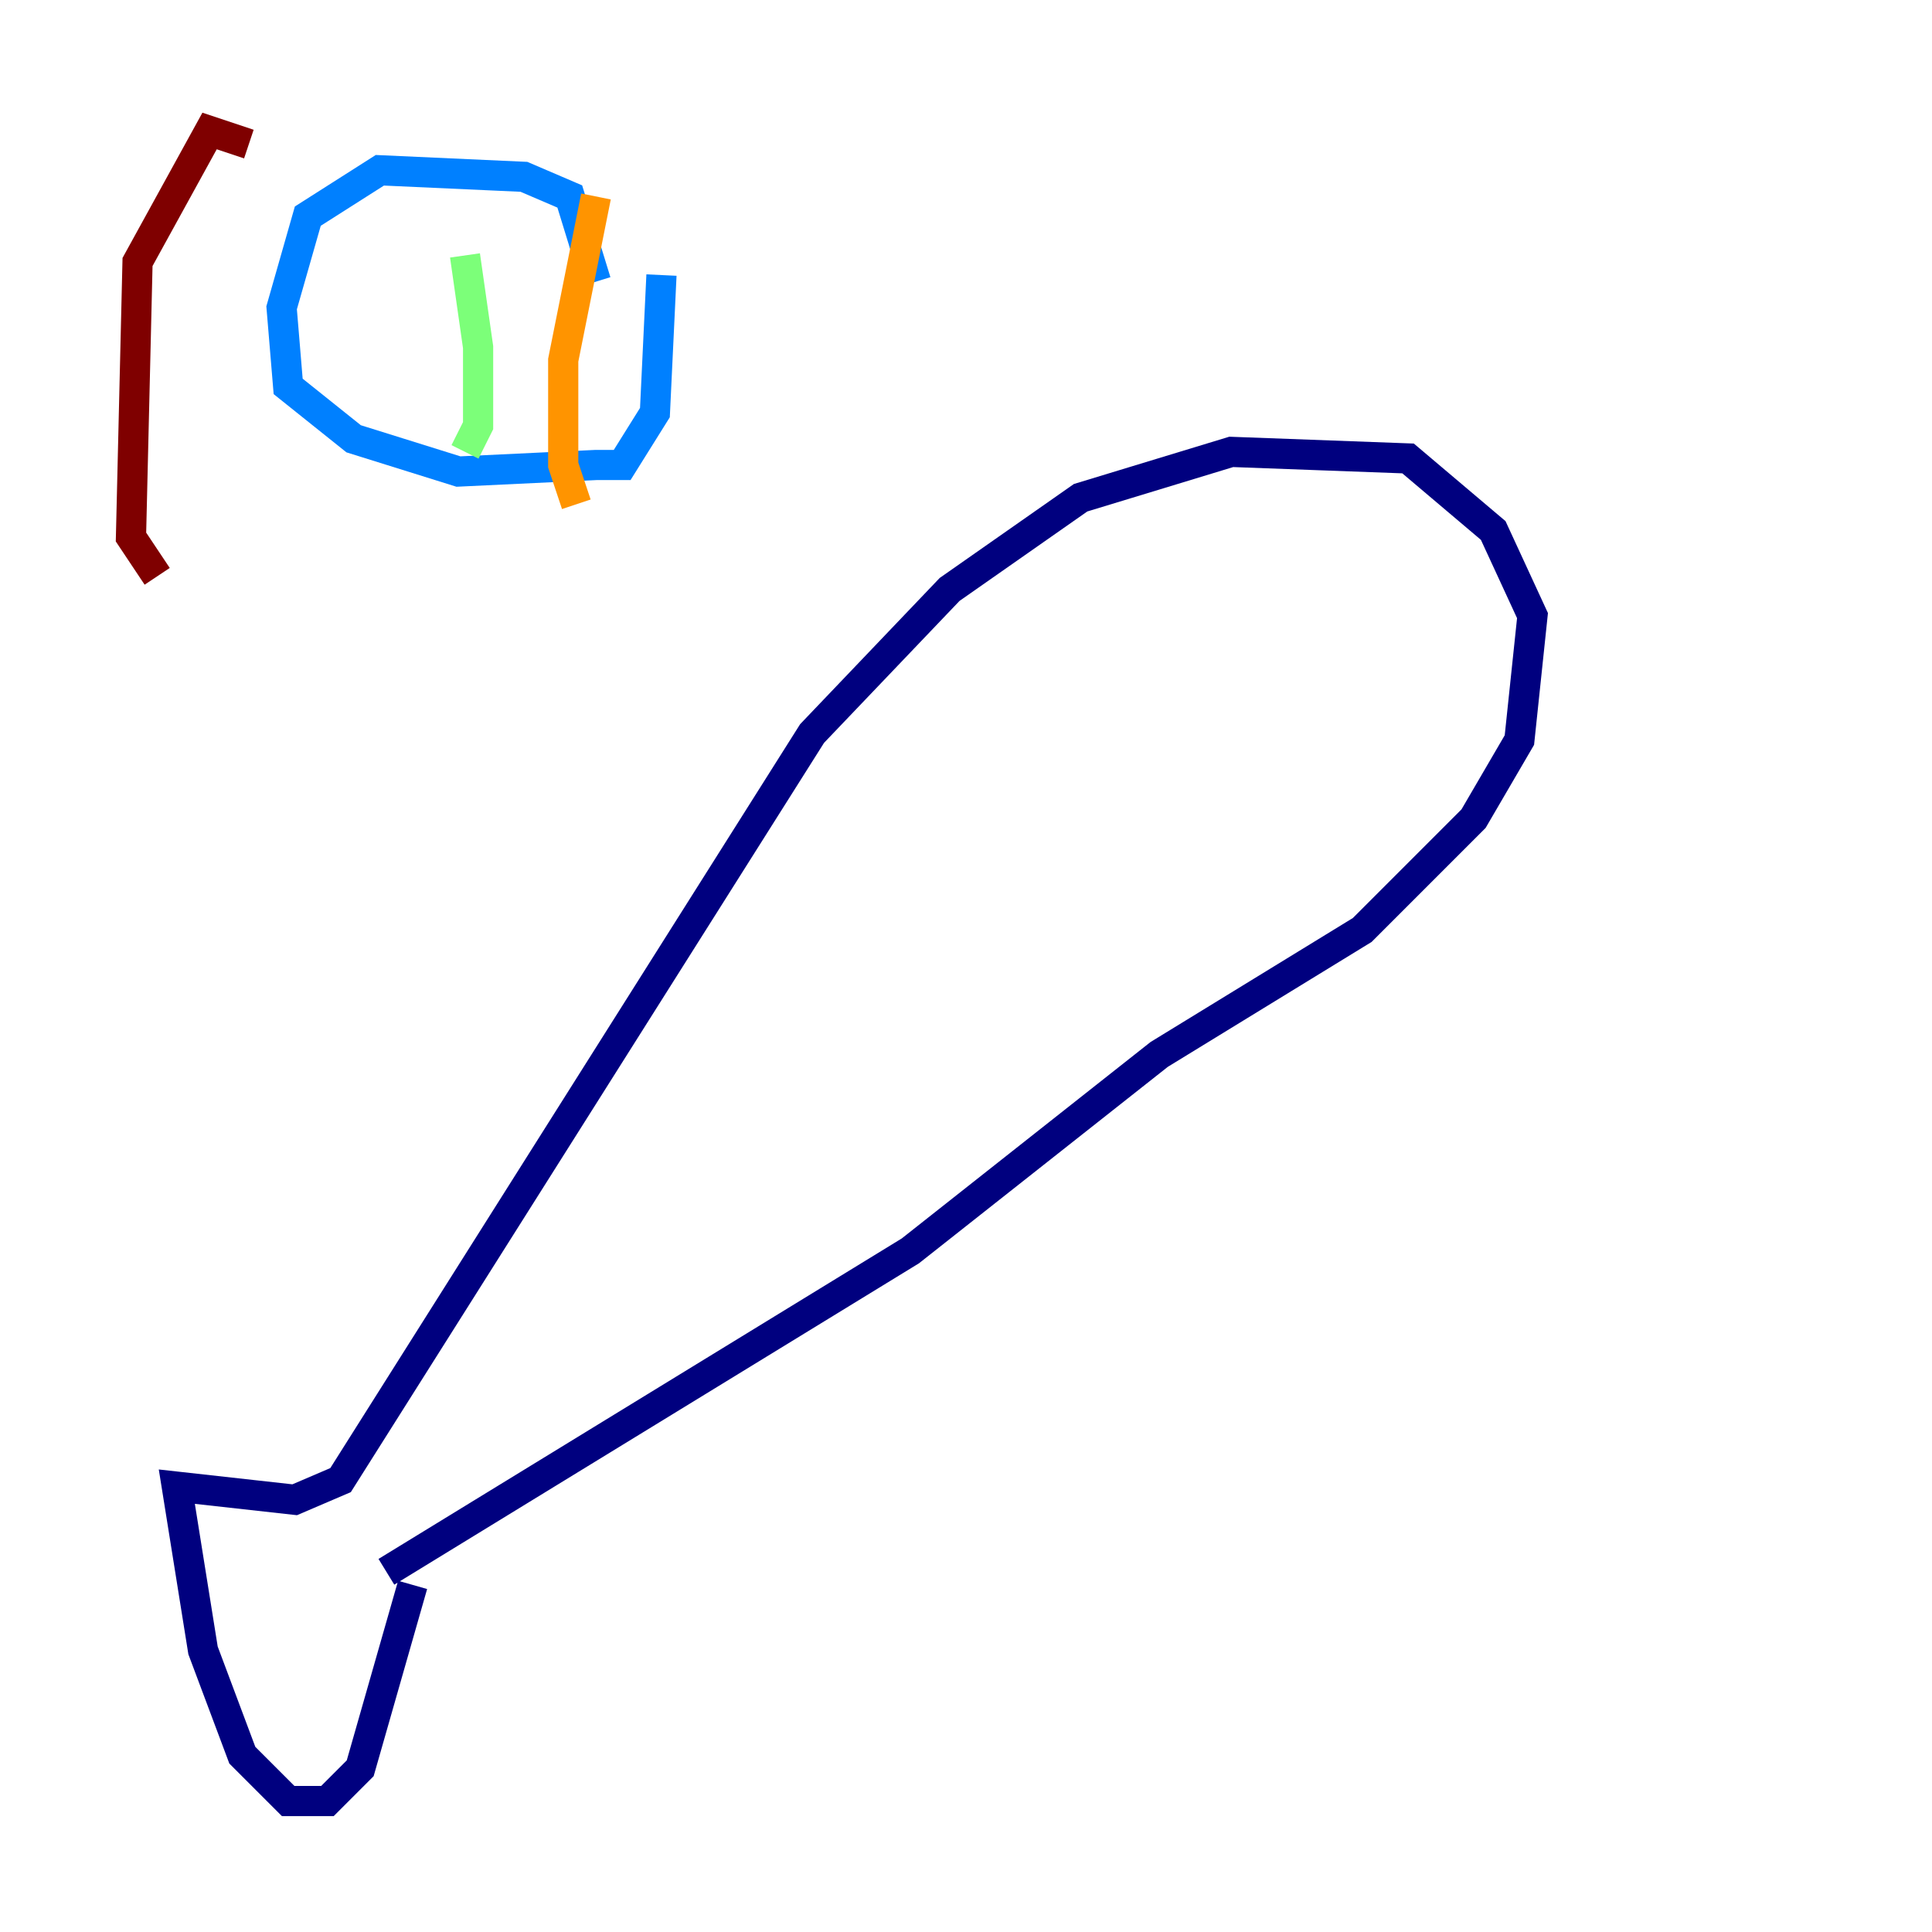 <?xml version="1.0" encoding="utf-8" ?>
<svg baseProfile="tiny" height="128" version="1.2" viewBox="0,0,128,128" width="128" xmlns="http://www.w3.org/2000/svg" xmlns:ev="http://www.w3.org/2001/xml-events" xmlns:xlink="http://www.w3.org/1999/xlink"><defs /><polyline fill="none" points="27.336,105.003 23.864,117.153 21.695,119.322 19.091,119.322 16.054,116.285 13.451,109.342 11.715,98.495 19.525,99.363 22.563,98.061 53.803,48.597 62.915,39.051 71.593,32.976 81.573,29.939 93.288,30.373 98.929,35.146 101.532,40.786 100.664,49.031 97.627,54.237 90.251,61.614 76.8,69.858 60.312,82.875 25.6,104.136" stroke="#00007f" stroke-width="2" /><polyline fill="none" points="39.485,18.658 37.749,13.017 34.712,11.715 25.166,11.281 20.393,14.319 18.658,20.393 19.091,25.6 23.43,29.071 30.373,31.241 39.485,30.807 41.22,30.807 43.39,27.336 43.824,18.224" stroke="#0080ff" stroke-width="2" /><polyline fill="none" points="30.807,16.922 31.675,22.997 31.675,28.203 30.807,29.939" stroke="#7cff79" stroke-width="2" /><polyline fill="none" points="39.485,13.017 37.315,23.864 37.315,30.807 38.183,33.41" stroke="#ff9400" stroke-width="2" /><polyline fill="none" points="16.488,9.546 13.885,8.678 9.112,17.356 8.678,35.58 10.414,38.183" stroke="#7f0000" stroke-width="2" /></svg>